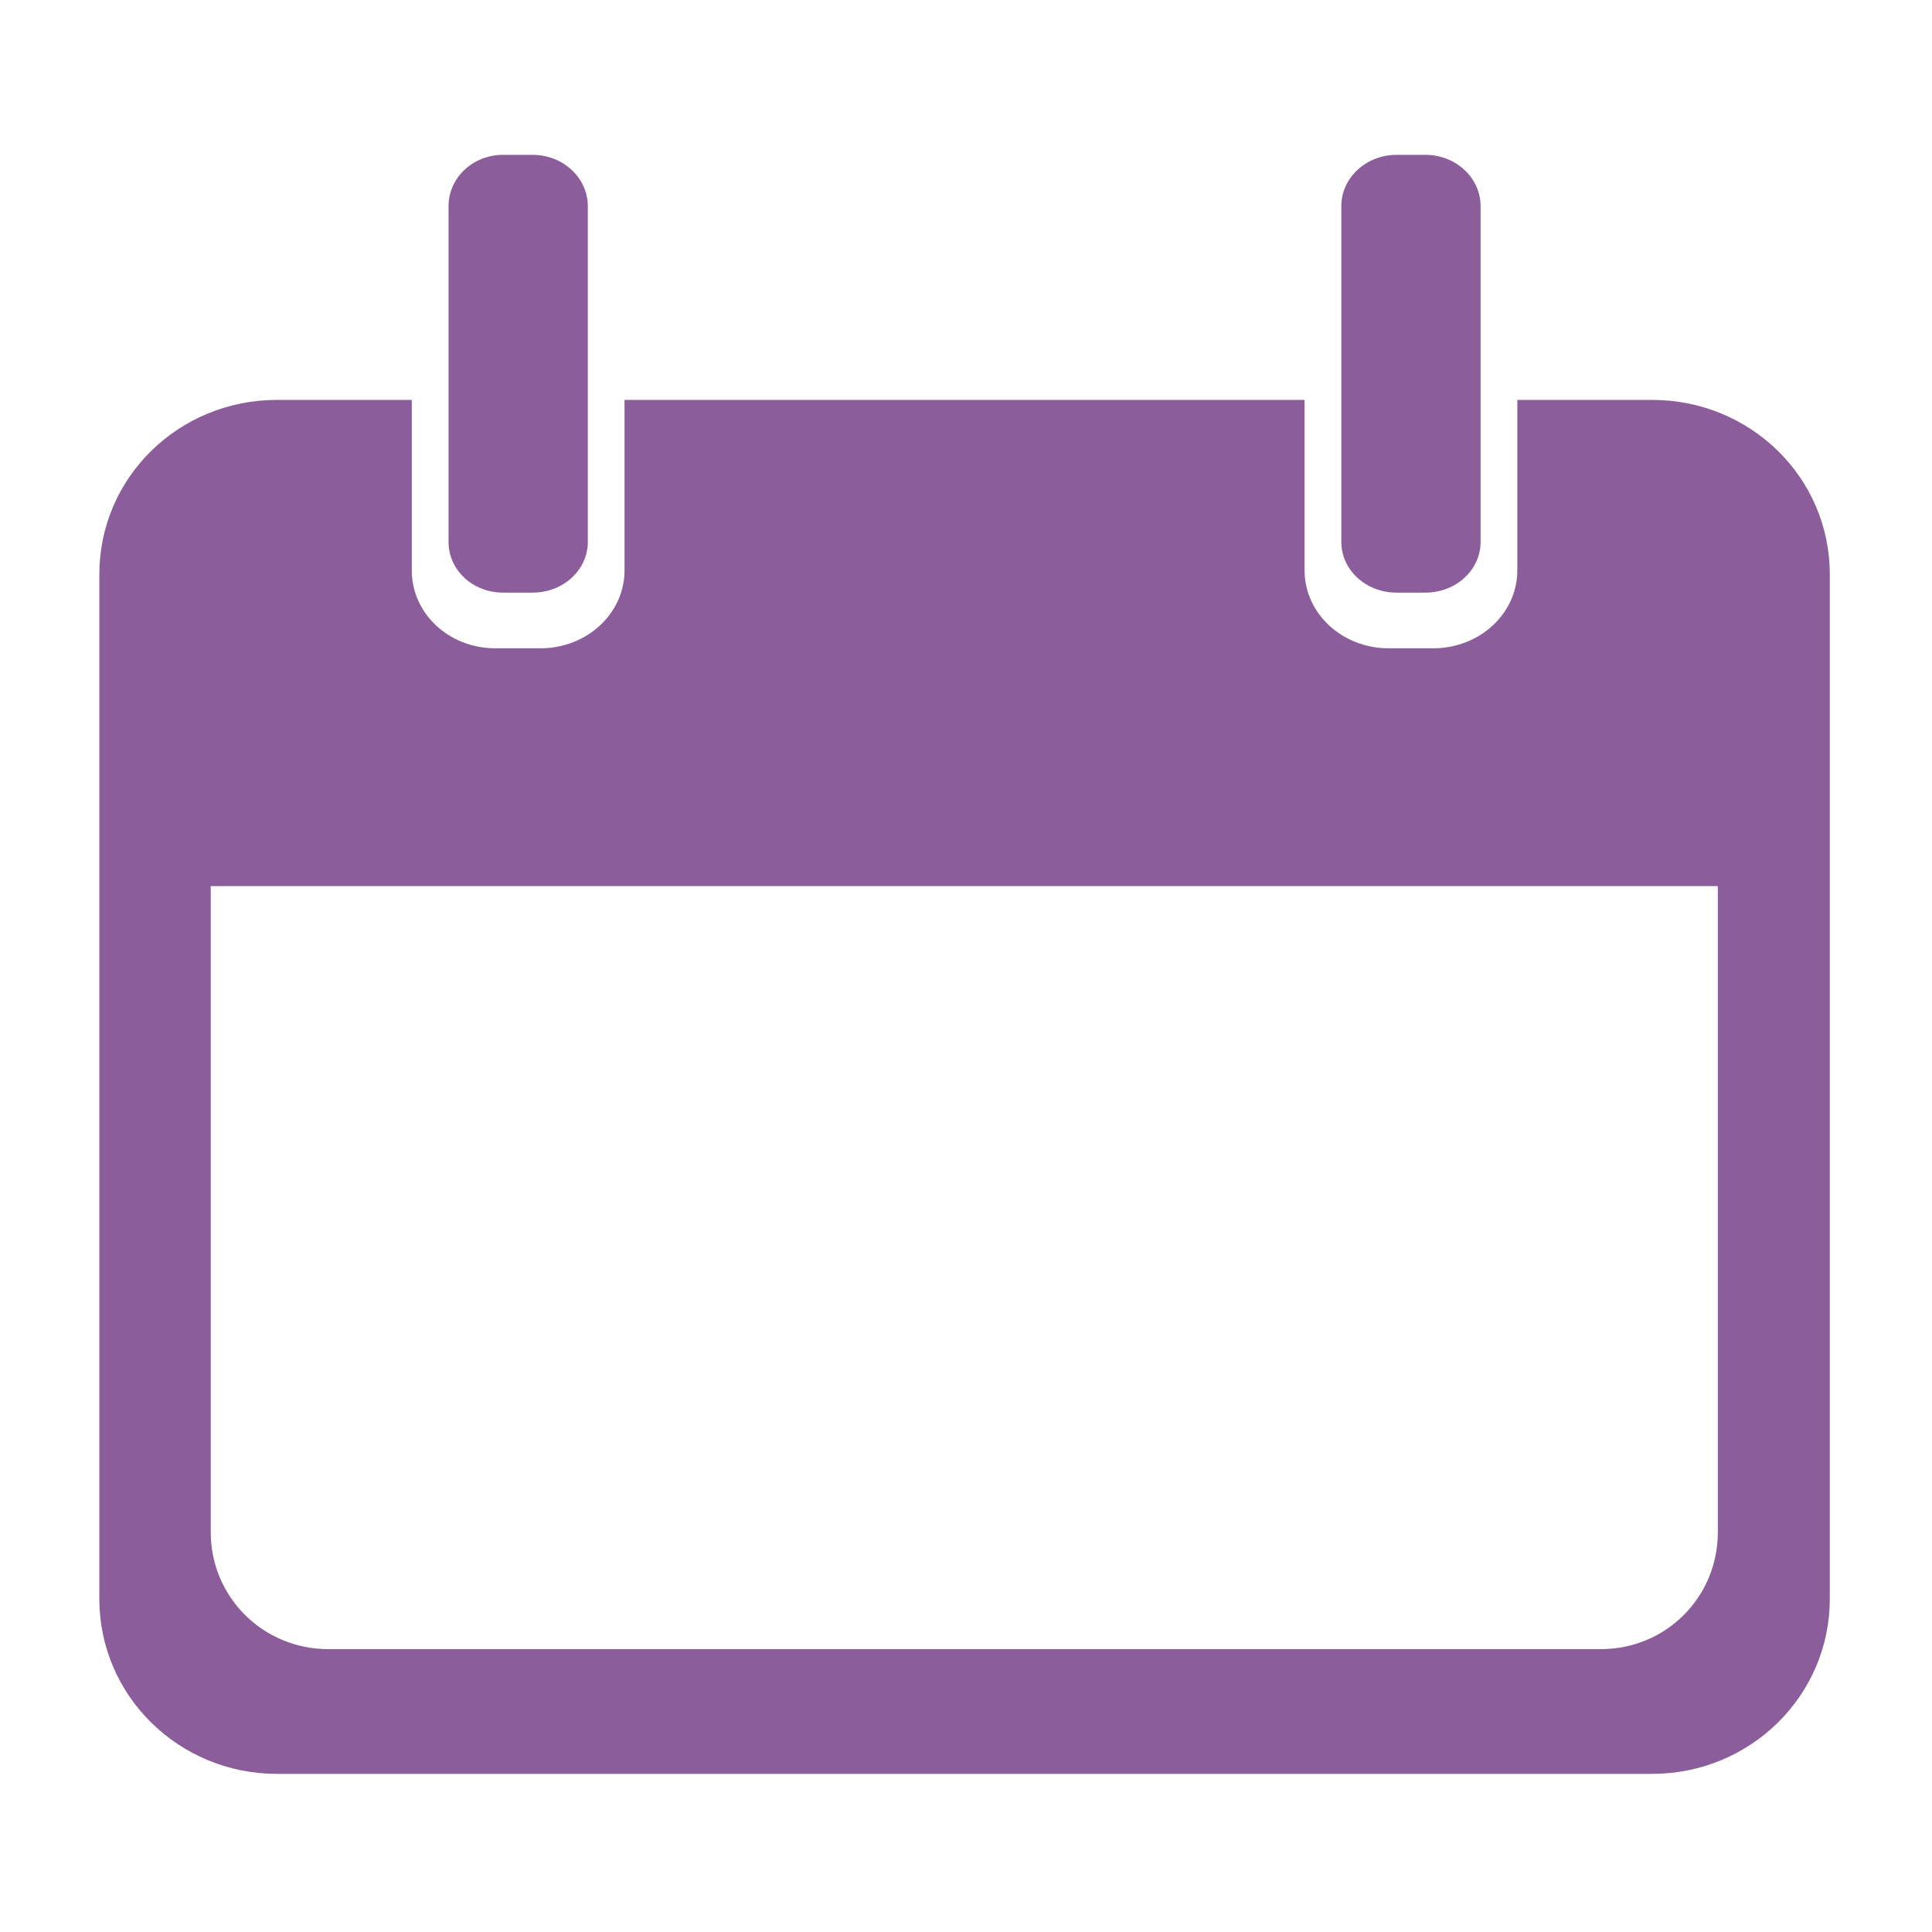 <?xml version="1.0" encoding="UTF-8" standalone="no"?>
<svg xmlns:dc="http://purl.org/dc/elements/1.1/"
     xmlns:cc="http://creativecommons.org/ns#"
     xmlns:rdf="http://www.w3.org/1999/02/22-rdf-syntax-ns#"
     xmlns:svg="http://www.w3.org/2000/svg"
     xmlns="http://www.w3.org/2000/svg"
     xmlns:xlink="http://www.w3.org/1999/xlink"
     width="128" height="128" version="1.1">
    <title>Clarity Icon</title>
    <desc>This is shape (source) for Clarity vector icon theme for gtk</desc>
    <path d="m 33.334,10.259 c -2.014,0 -3.616,1.525 -3.616,3.395 l 0,22.25 c 0,1.869 1.602,3.358 3.616,3.358 l 1.956,0 c 2.014,0 3.653,-1.488 3.653,-3.358 l 0,-22.25 c 0,-1.869 -1.639,-3.395 -3.653,-3.395 l -1.956,0 z m 59.186,0 c -2.014,0 -3.653,1.525 -3.653,3.395 l 0,22.25 c 0,1.869 1.639,3.358 3.653,3.358 l 1.919,0 c 2.014,0 3.653,-1.488 3.653,-3.358 l 0,-22.25 c 0,-1.869 -1.639,-3.395 -3.653,-3.395 l -1.919,0 z M 18.353,26.494 c -6.513,0 -11.771,5.147 -11.771,11.549 l 0,67.894 c 0,6.403 5.257,11.586 11.771,11.586 l 91.104,0 c 6.513,0 11.771,-5.184 11.771,-11.586 l 0,-67.894 c 0,-6.403 -5.257,-11.549 -11.771,-11.549 l -8.93,0 0,11.291 c 0,2.86 -2.491,5.166 -5.572,5.166 l -2.952,0 c -3.081,0 -5.572,-2.306 -5.572,-5.166 l 0,-11.291 -45.054,0 0,11.291 c 0,2.86 -2.491,5.166 -5.572,5.166 l -2.989,0 c -3.081,0 -5.535,-2.306 -5.535,-5.166 l 0,-11.291 -8.93,0 z m -4.391,32.213 99.849,0 0,42.803 c 0,4.31 -3.439,7.749 -7.749,7.749 l -84.314,0 c -4.31,0 -7.786,-3.439 -7.786,-7.749 l 0,-42.803 z" fill="#8B5D9A"/>
</svg>